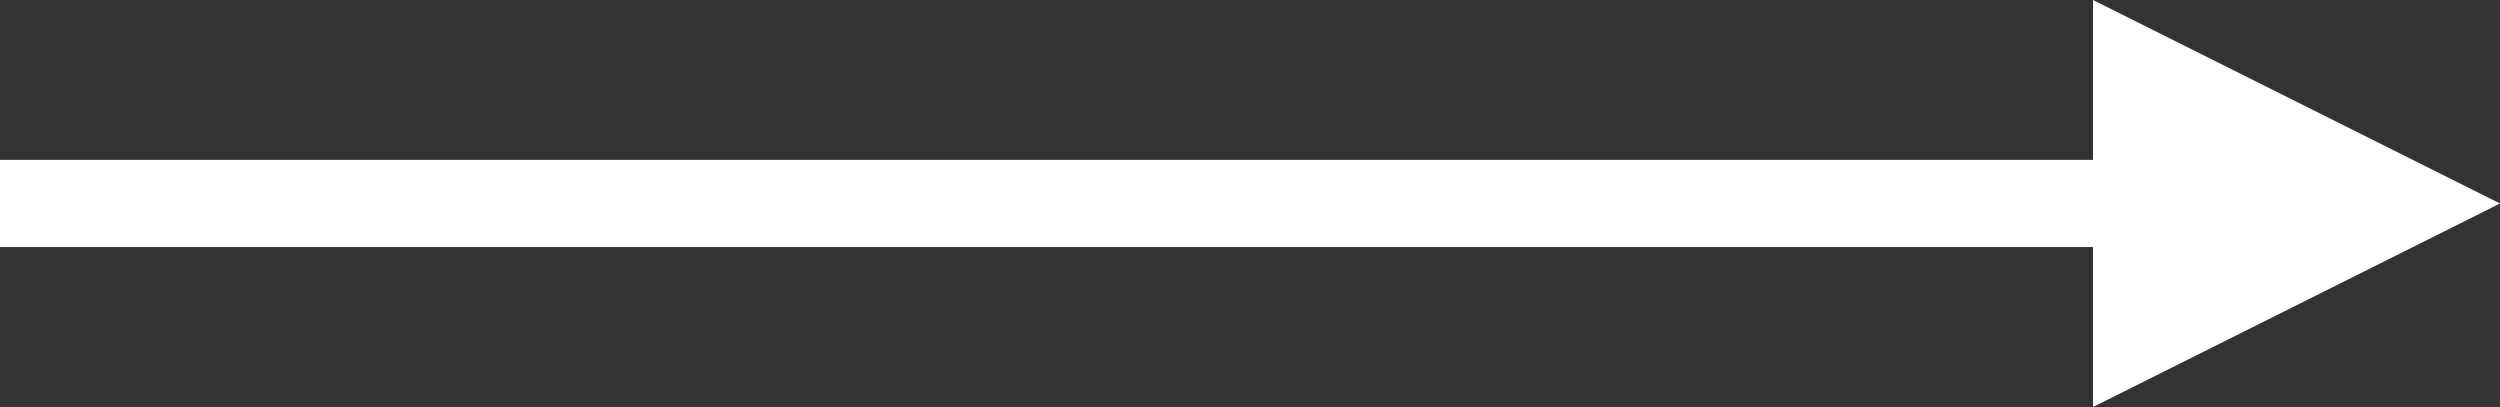 <?xml version="1.0" encoding="utf-8"?>
<!-- Generator: Adobe Illustrator 19.1.0, SVG Export Plug-In . SVG Version: 6.00 Build 0)  -->
<svg version="1.1" id="Layer_1" xmlns="http://www.w3.org/2000/svg" xmlns:xlink="http://www.w3.org/1999/xlink" x="0px" y="0px" width="86" height="14"
	 viewBox="-254 413.9 86 14" style="enable-background:new -254 413.9 86 14;" xml:space="preserve">
<rect x="-254" y="413.9" width="86" height="14" fill="#333333" stroke="none"/>
<style type="text/css">
	.st0{fill:#FFFFFF;}
</style>
<polygon class="st0" points="-168,420.9 -182,413.9 -182,419.4 -254,419.4 -254,422.4 -182,422.4 -182,427.9 "/>
</svg>
